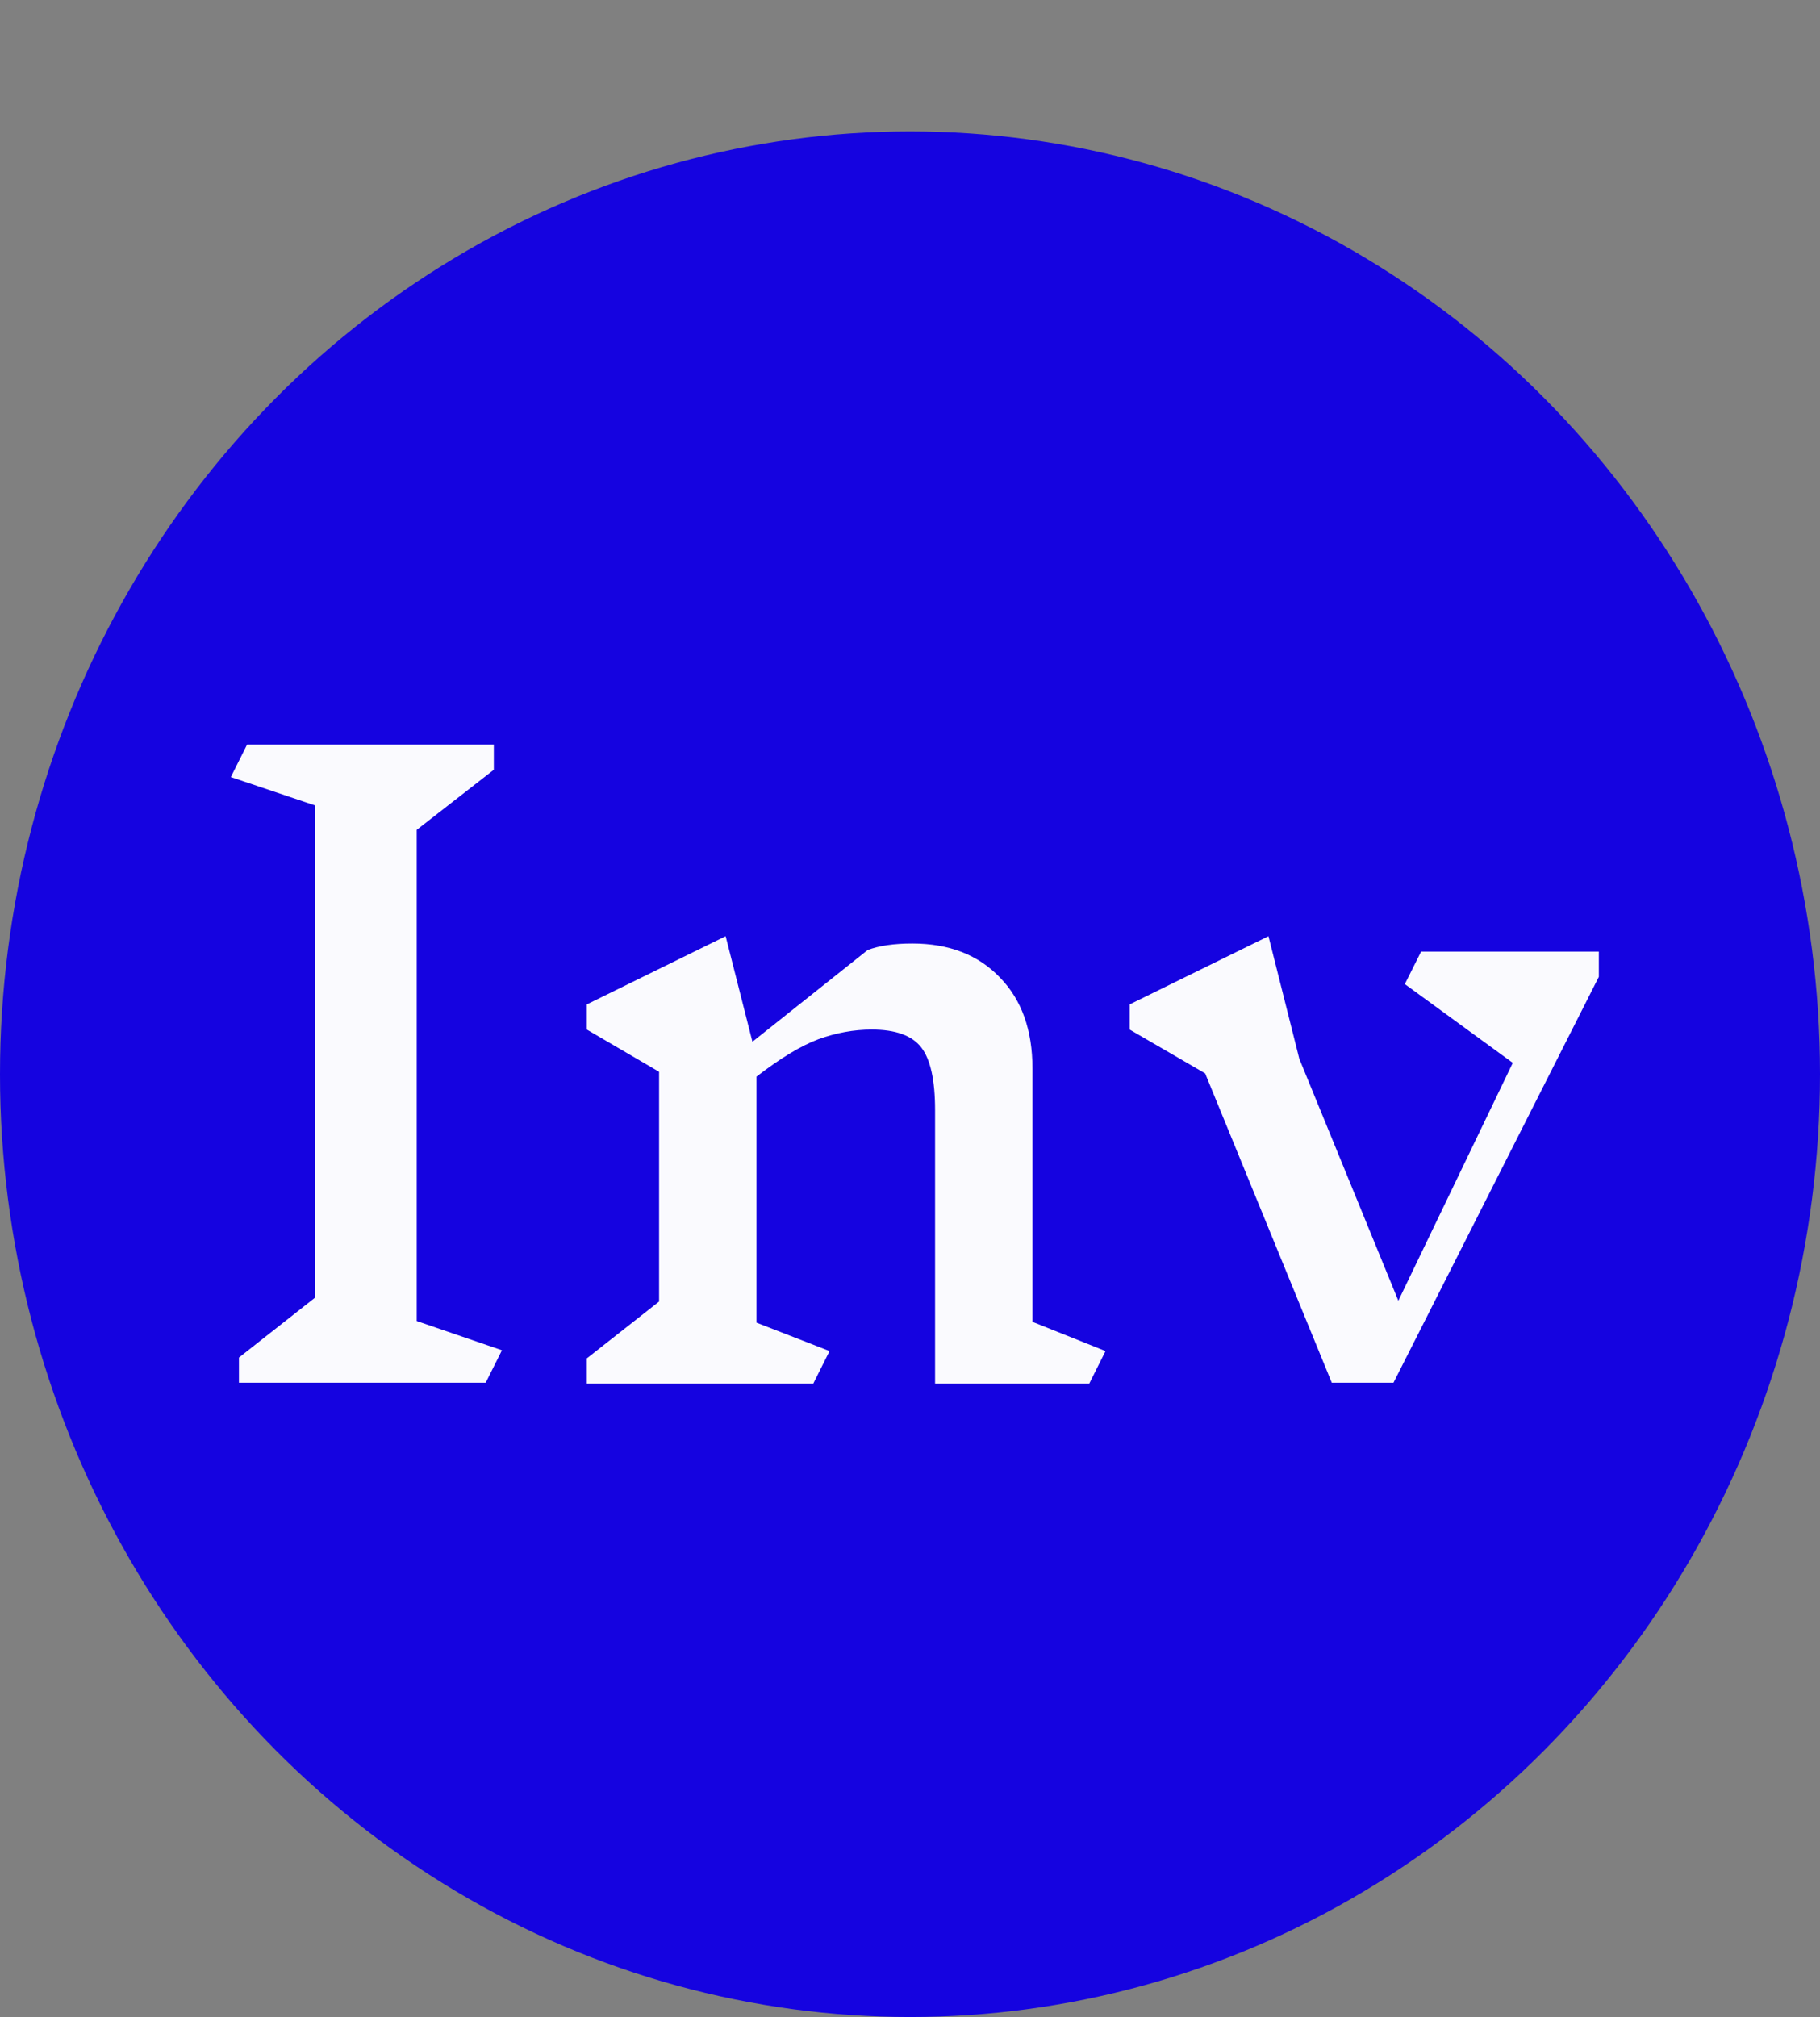 <svg width="287" height="318" viewBox="0 0 287 318" fill="none" xmlns="http://www.w3.org/2000/svg">
<rect x="0" y="0" width="287" height="318" fill="#808080" stroke="none"/>
<ellipse cx="143.5" cy="169.358" rx="143.5" ry="148.642" fill="#1503E0"/>
<path d="M76.592 218H37.68V214.032L49.712 204.56V126.992L36.4 122.512L38.96 117.392H77.872V121.36L65.712 130.832V208.272L79.152 212.88L76.592 218ZM171.772 218.128H147.452V174.992C147.452 170.299 146.727 167.013 145.276 165.136C143.825 163.259 141.223 162.32 137.468 162.32C134.652 162.32 131.836 162.832 129.02 163.856C126.289 164.88 123.047 166.843 119.292 169.744V208.528L130.812 213.008L128.252 218.128H92.54V214.16L103.932 205.2V168.976L92.54 162.32V158.352L114.428 147.6L118.652 164.24L136.828 149.776C138.62 149.093 140.967 148.752 143.868 148.752C149.671 148.752 154.279 150.544 157.692 154.128C161.105 157.627 162.812 162.405 162.812 168.464V208.4L174.332 213.008L171.772 218.128ZM252.124 154L219.74 218H210.012L190.044 169.232L178.14 162.32V158.352L200.028 147.6L204.892 166.928L220.508 205.072L238.556 167.568L221.532 155.152L224.092 150.032H252.124V154Z" fill="#FAFAFE"/>
</svg>
